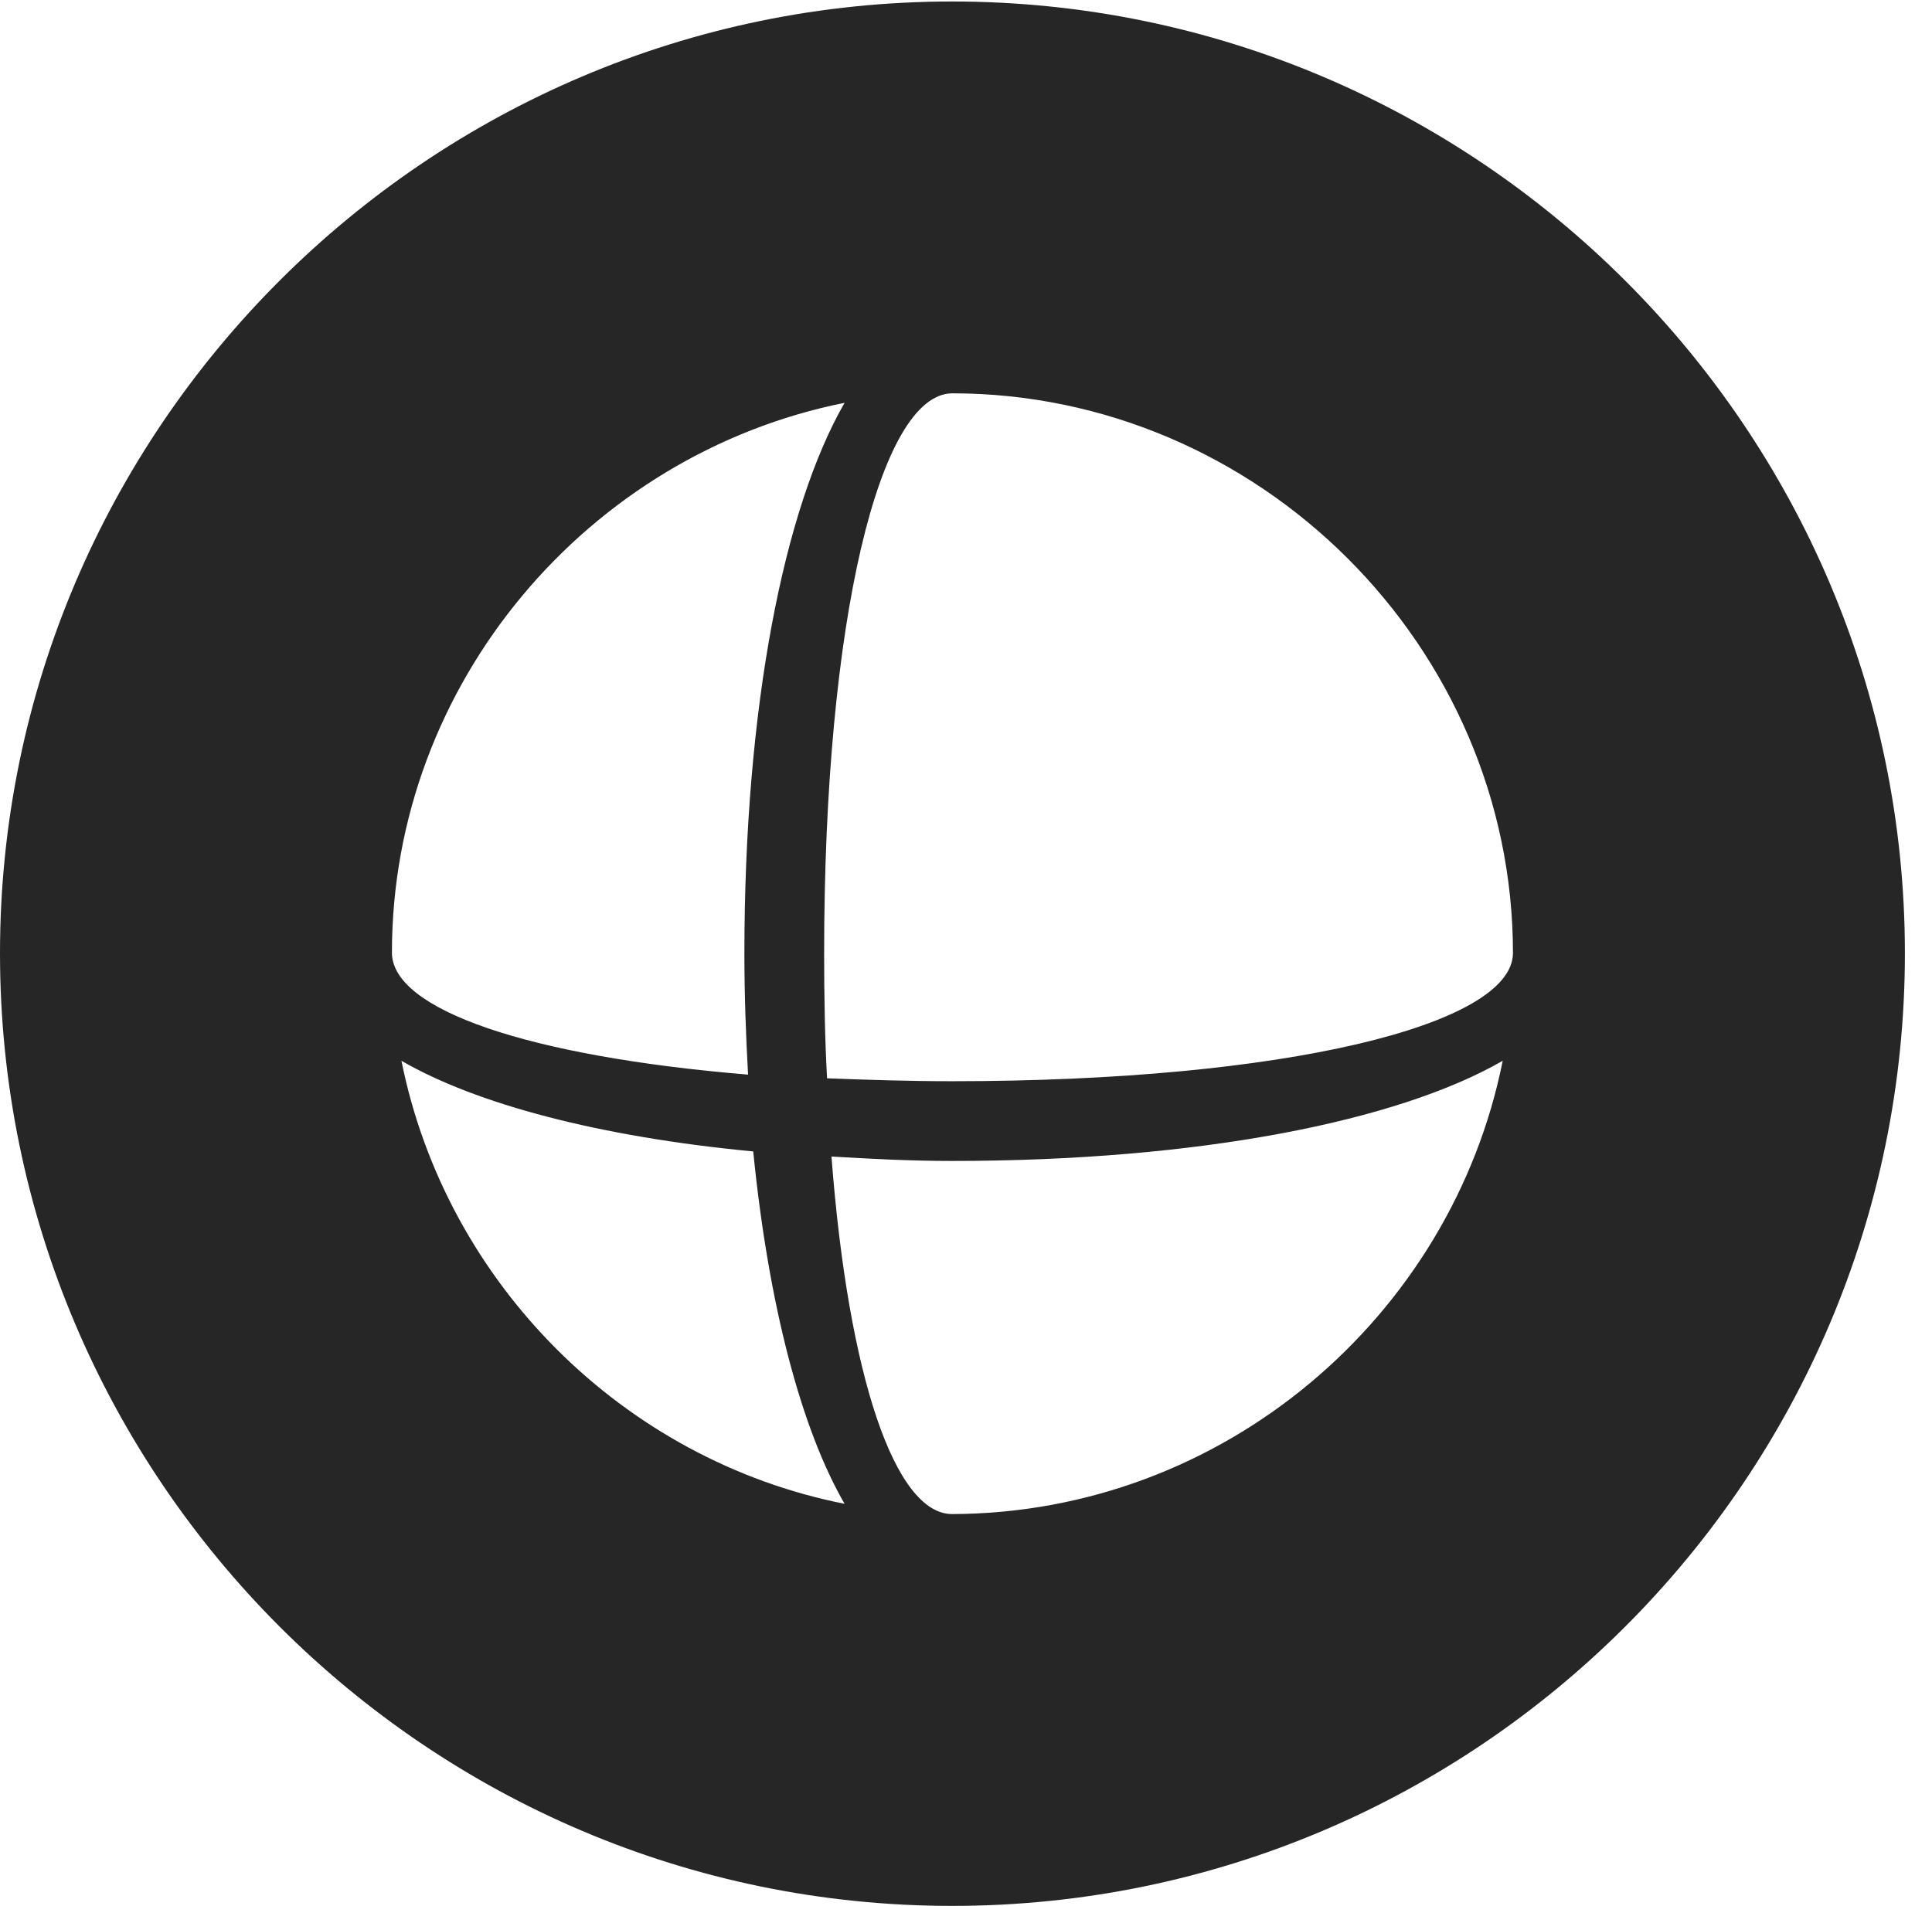 <?xml version="1.0" encoding="UTF-8"?>
<!--Generator: Apple Native CoreSVG 326-->
<!DOCTYPE svg
PUBLIC "-//W3C//DTD SVG 1.1//EN"
       "http://www.w3.org/Graphics/SVG/1.1/DTD/svg11.dtd">
<svg version="1.1" xmlns="http://www.w3.org/2000/svg" xmlns:xlink="http://www.w3.org/1999/xlink" viewBox="0 0 25.801 25.459">
 <g>
  <rect height="25.459" opacity="0" width="25.801" x="0" y="0"/>
  <path d="M25.439 12.734C25.439 19.746 19.727 25.459 12.715 25.459C5.713 25.459 0 19.746 0 12.734C0 5.732 5.713 0.02 12.715 0.02C19.727 0.02 25.439 5.732 25.439 12.734ZM12.715 15.508C12.148 15.508 11.611 15.479 11.104 15.449C11.328 18.389 11.953 20.225 12.715 20.225C16.338 20.215 19.385 17.588 20.068 14.17C18.662 14.98 16.006 15.508 12.715 15.508ZM11.279 20.088C10.703 19.092 10.264 17.441 10.059 15.381C7.998 15.185 6.357 14.746 5.361 14.17C5.957 17.139 8.32 19.502 11.279 20.088ZM11.006 12.734C11.006 13.32 11.016 13.877 11.045 14.404C11.572 14.424 12.139 14.443 12.715 14.443C17.168 14.443 20.195 13.691 20.205 12.734C20.205 8.633 16.807 5.254 12.715 5.254C11.748 5.264 11.006 8.281 11.006 12.734ZM5.234 12.725C5.234 13.486 7.051 14.111 9.99 14.355C9.961 13.828 9.941 13.291 9.941 12.734C9.941 9.443 10.469 6.787 11.279 5.381C7.861 6.064 5.234 9.121 5.234 12.725Z" fill="black" fill-opacity="0.85"/>
 </g>
</svg>
